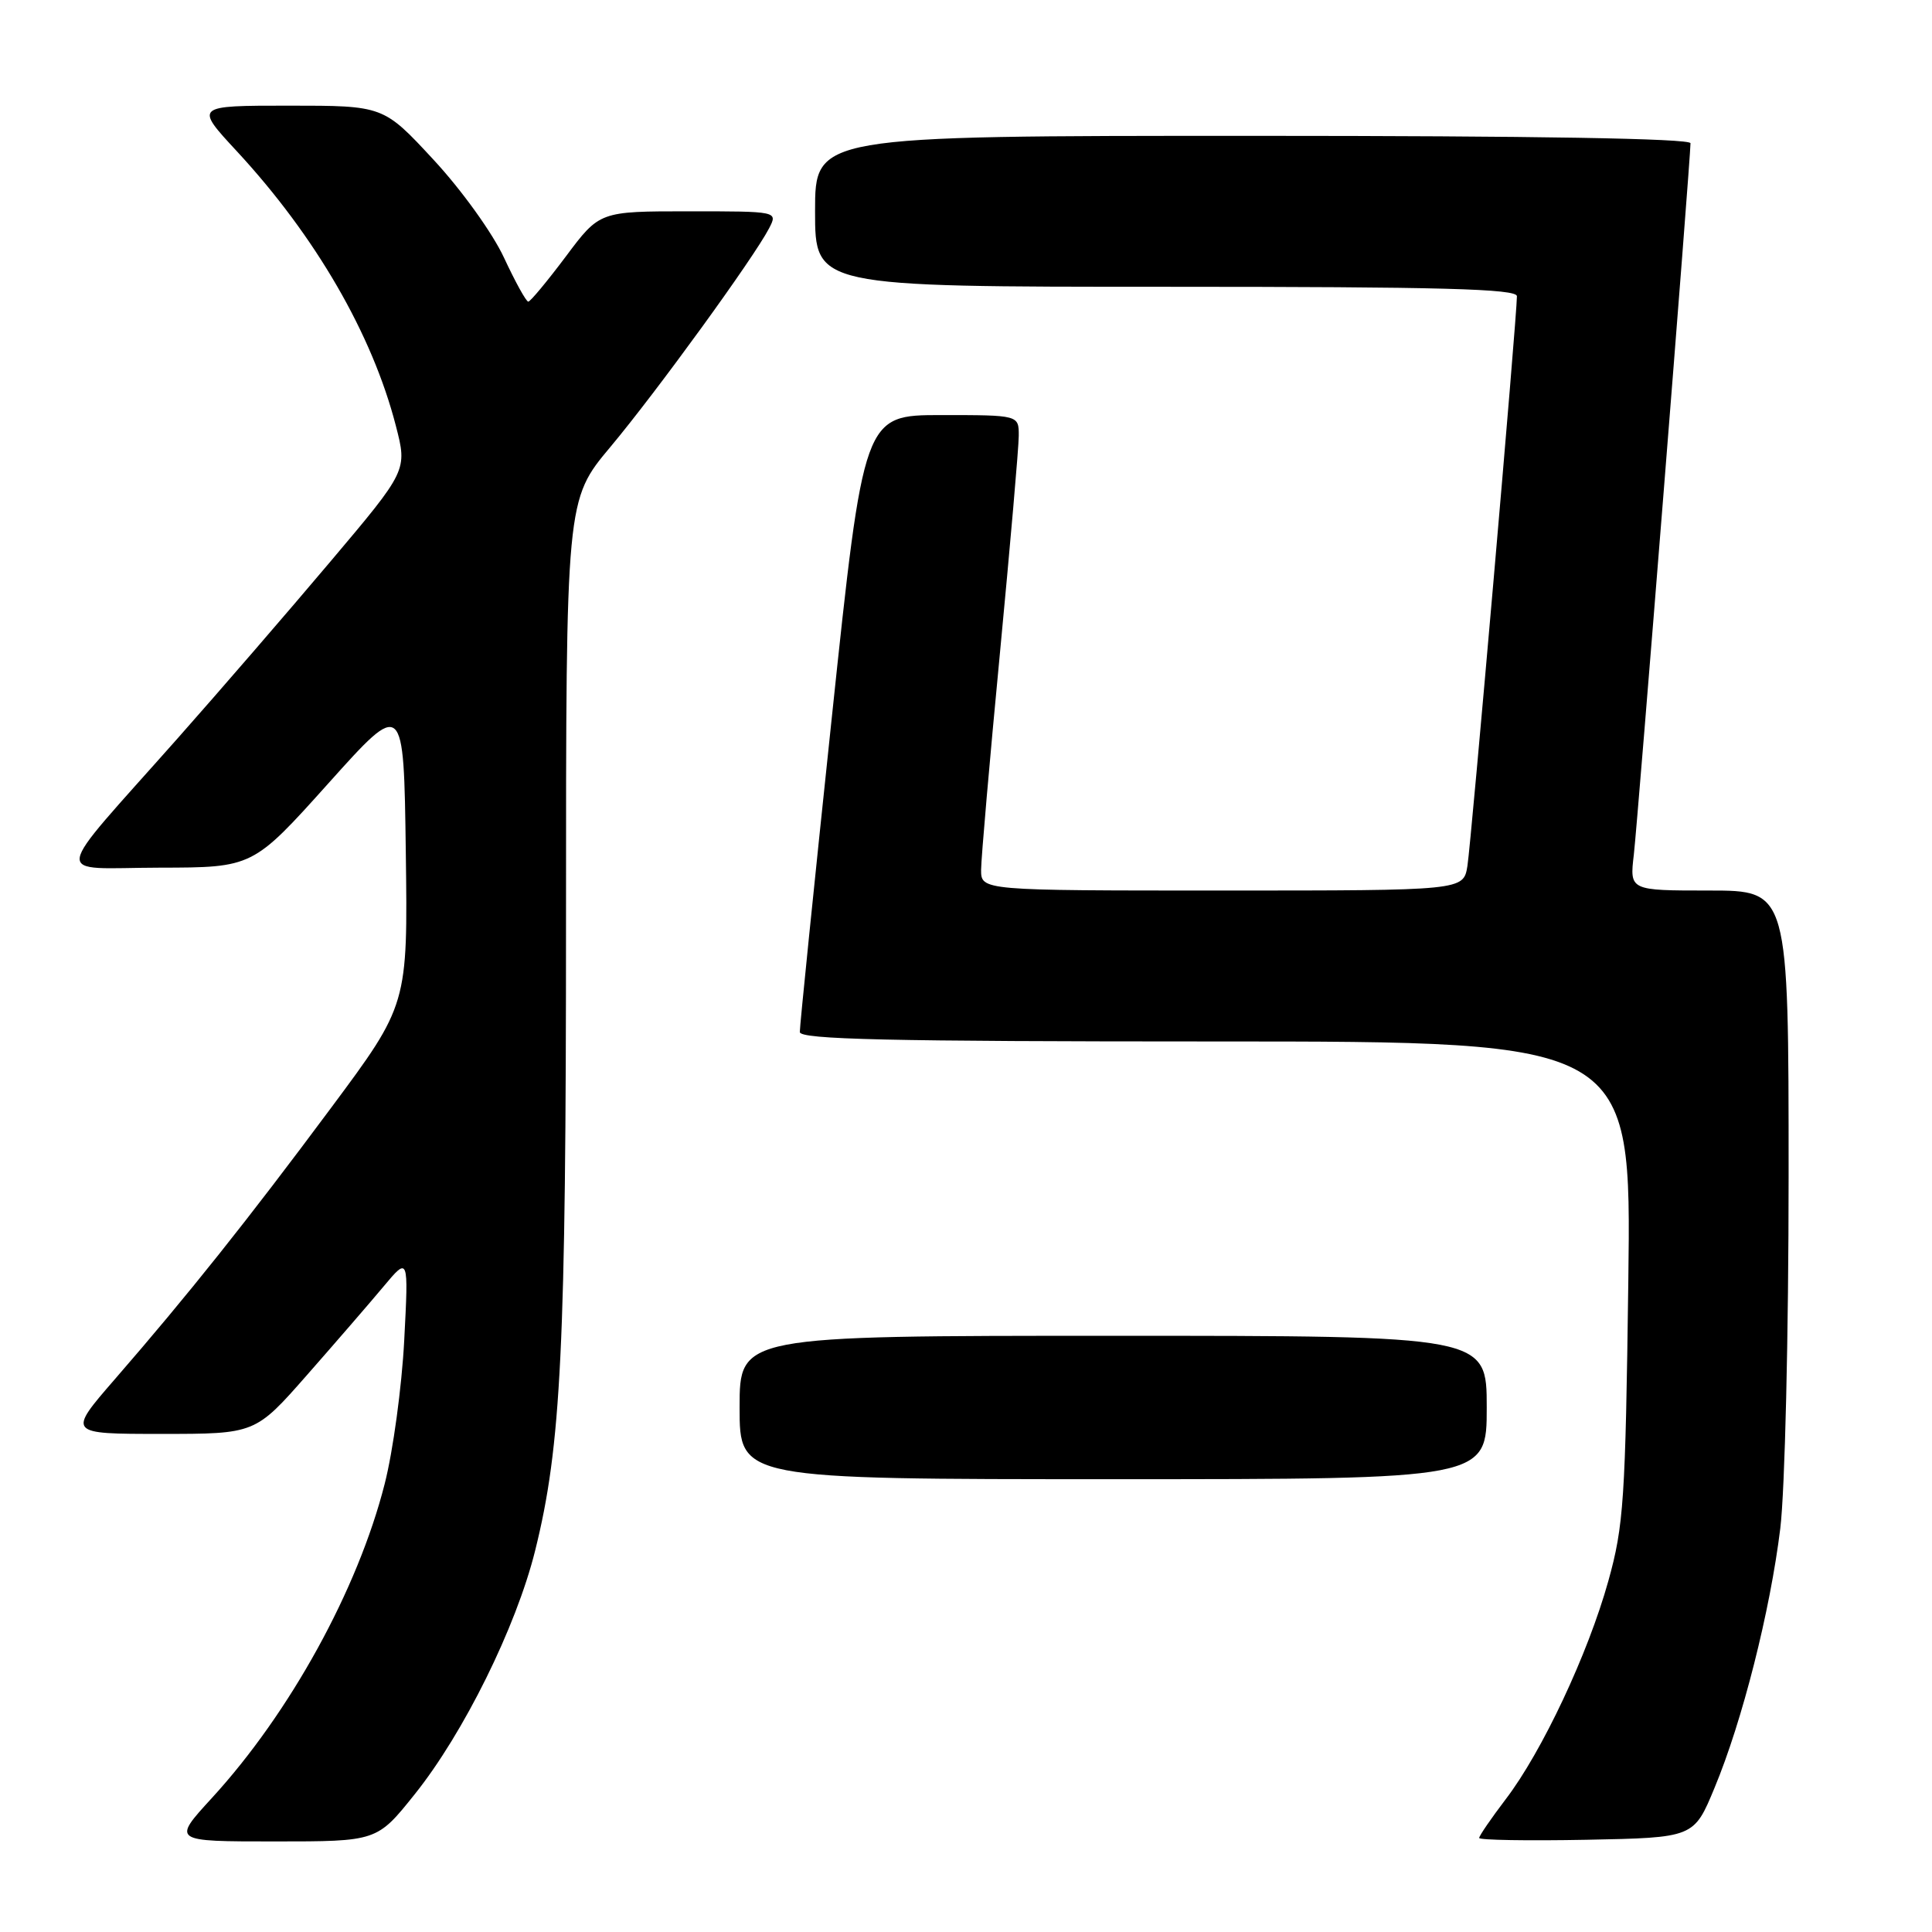 <?xml version="1.0" encoding="UTF-8" standalone="no"?>
<!DOCTYPE svg PUBLIC "-//W3C//DTD SVG 1.1//EN" "http://www.w3.org/Graphics/SVG/1.1/DTD/svg11.dtd" >
<svg xmlns="http://www.w3.org/2000/svg" xmlns:xlink="http://www.w3.org/1999/xlink" version="1.1" viewBox="0 0 256 256">
 <g >
 <path fill="currentColor"
d=" M 54.95 237.75 C 61.43 229.66 68.38 215.61 70.90 205.50 C 74.37 191.58 75.00 178.68 75.00 121.52 C 75.00 66.24 75.00 66.24 80.89 59.21 C 87.00 51.91 99.87 34.18 101.91 30.25 C 103.07 28.00 103.07 28.00 91.26 28.00 C 79.45 28.00 79.45 28.00 74.98 33.98 C 72.51 37.27 70.28 39.96 70.00 39.97 C 69.72 39.97 68.28 37.36 66.79 34.16 C 65.28 30.90 61.16 25.17 57.45 21.17 C 50.81 14.00 50.81 14.00 38.30 14.00 C 25.78 14.00 25.78 14.00 31.40 20.06 C 41.80 31.30 49.32 44.27 52.45 56.41 C 53.98 62.33 53.98 62.33 43.78 74.41 C 38.17 81.06 29.06 91.60 23.54 97.83 C 6.50 117.06 6.79 115.00 21.12 114.97 C 33.50 114.95 33.50 114.95 43.50 103.81 C 53.50 92.66 53.50 92.66 53.77 112.89 C 54.04 133.12 54.04 133.12 43.86 146.81 C 32.74 161.77 24.90 171.60 15.22 182.75 C 8.93 190.00 8.93 190.00 21.37 190.00 C 33.82 190.00 33.82 190.00 40.66 182.22 C 44.42 177.94 48.99 172.66 50.82 170.47 C 54.14 166.50 54.14 166.50 53.56 177.63 C 53.24 183.75 52.08 192.30 50.97 196.63 C 47.41 210.63 38.42 226.96 28.07 238.25 C 22.80 244.00 22.80 244.00 36.37 244.00 C 49.95 244.00 49.95 244.00 54.95 237.75 Z  M 227.18 236.91 C 230.87 228.05 234.56 213.47 235.90 202.50 C 236.51 197.44 237.00 176.99 237.00 155.75 C 237.00 118.00 237.00 118.00 226.47 118.00 C 215.93 118.00 215.93 118.00 216.49 113.25 C 217.01 108.76 224.00 21.08 224.00 18.98 C 224.00 18.35 203.36 18.00 166.00 18.00 C 108.00 18.00 108.00 18.00 108.00 28.00 C 108.00 38.00 108.00 38.00 154.50 38.00 C 191.03 38.00 201.00 38.27 201.00 39.25 C 201.01 41.85 194.94 111.64 194.44 114.75 C 193.91 118.00 193.91 118.00 161.95 118.00 C 130.00 118.00 130.00 118.00 130.00 115.25 C 130.01 113.74 131.13 100.80 132.50 86.50 C 133.86 72.20 134.99 59.26 134.99 57.75 C 135.00 55.00 135.00 55.00 124.72 55.00 C 114.45 55.00 114.45 55.00 110.20 95.25 C 107.86 117.39 105.96 136.06 105.98 136.75 C 105.99 137.73 117.70 138.00 161.08 138.00 C 216.17 138.00 216.17 138.00 215.76 169.75 C 215.38 198.78 215.15 202.18 213.11 209.50 C 210.42 219.15 204.33 232.10 199.52 238.40 C 197.59 240.94 196.00 243.25 196.00 243.54 C 196.00 243.82 202.40 243.93 210.22 243.78 C 224.45 243.50 224.45 243.50 227.18 236.91 Z  M 197.00 186.50 C 197.00 177.00 197.00 177.00 147.50 177.00 C 98.00 177.00 98.00 177.00 98.00 186.50 C 98.00 196.00 98.00 196.00 147.50 196.00 C 197.00 196.00 197.00 196.00 197.00 186.50 Z "/>
</g>
</svg>